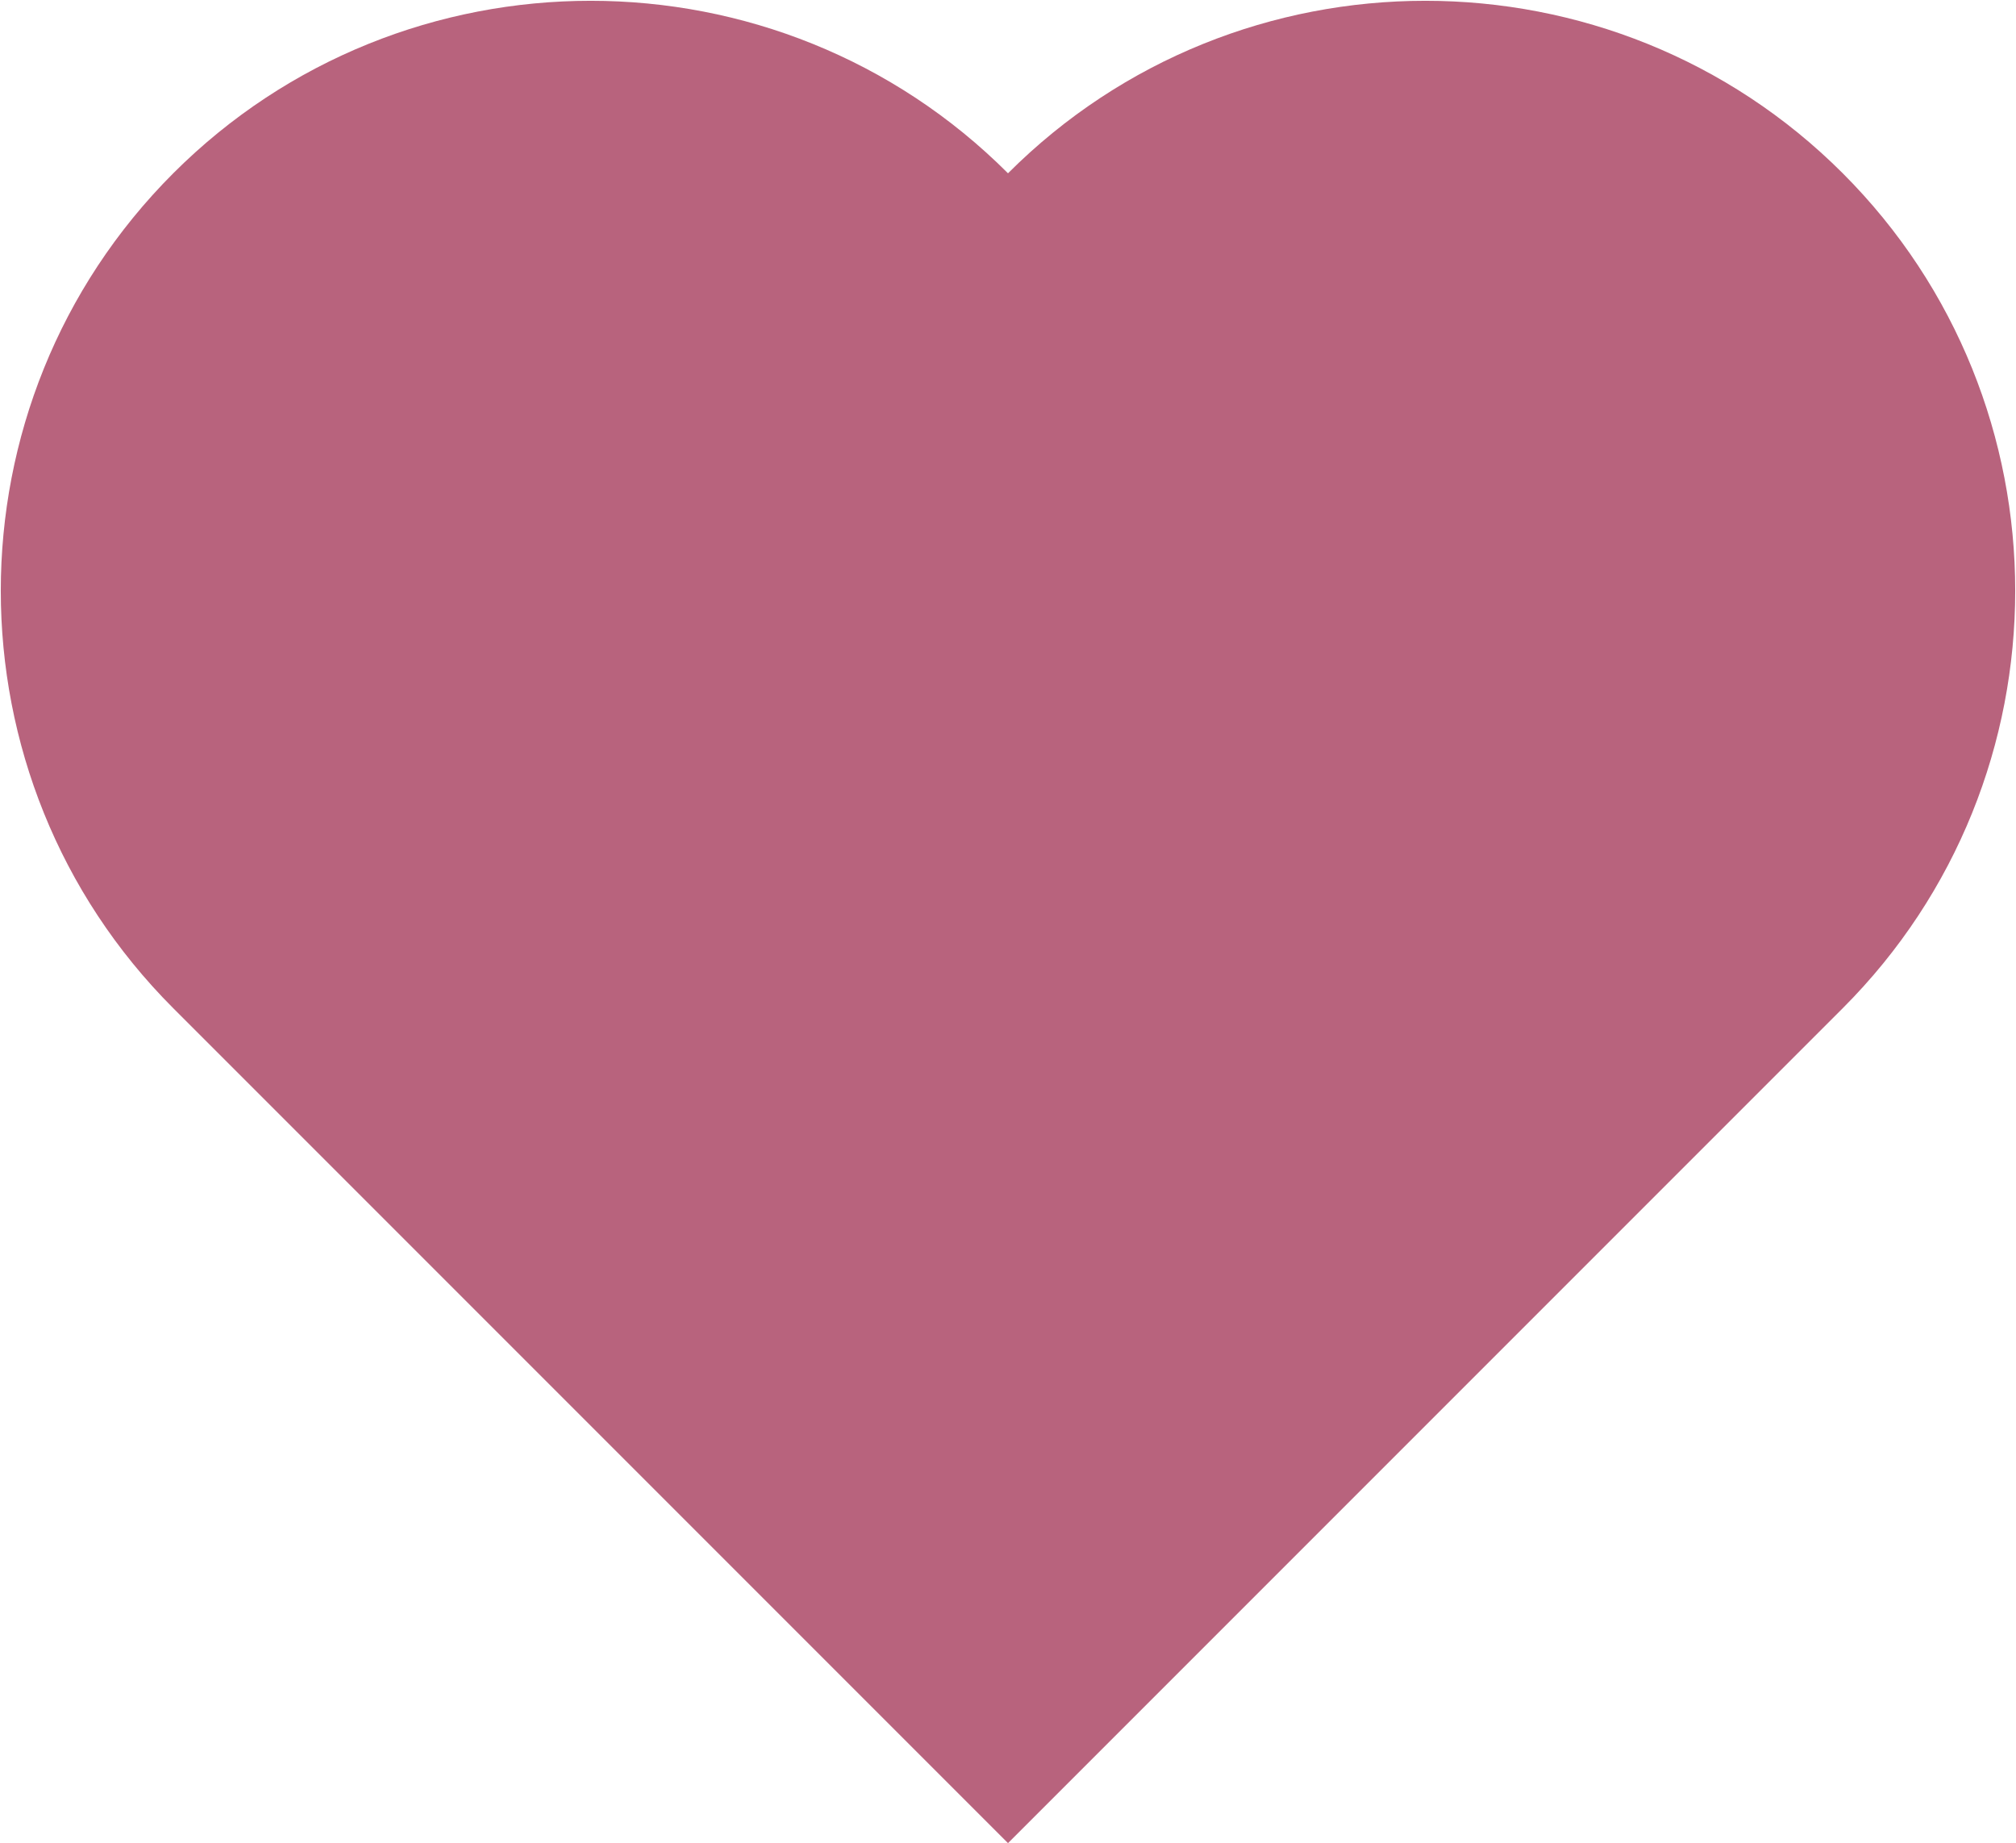 <?xml version="1.0" encoding="utf-8"?>
<!-- Generator: Adobe Illustrator 20.1.0, SVG Export Plug-In . SVG Version: 6.00 Build 0)  -->
<svg version="1.1" id="Layer_1" xmlns="http://www.w3.org/2000/svg" xmlns:xlink="http://www.w3.org/1999/xlink" x="0px" y="0px"
	 viewBox="0 0 64 58.5" style="enable-background:new 0 0 64 58.5;" xml:space="preserve">
<style type="text/css">
	.st0{fill:#B8637D;}
</style>
<path class="st0" d="M58.5,32L58.5,32L32,58.5l0,0l0,0L5.5,32l0,0c-7.3-7.3-7.3-19.2,0-26.5c7.3-7.3,19.2-7.3,26.5,0l0,0l0,0l0,0
	l0,0c7.3-7.3,19.2-7.3,26.5,0S65.8,24.7,58.5,32z"/>
</svg>
